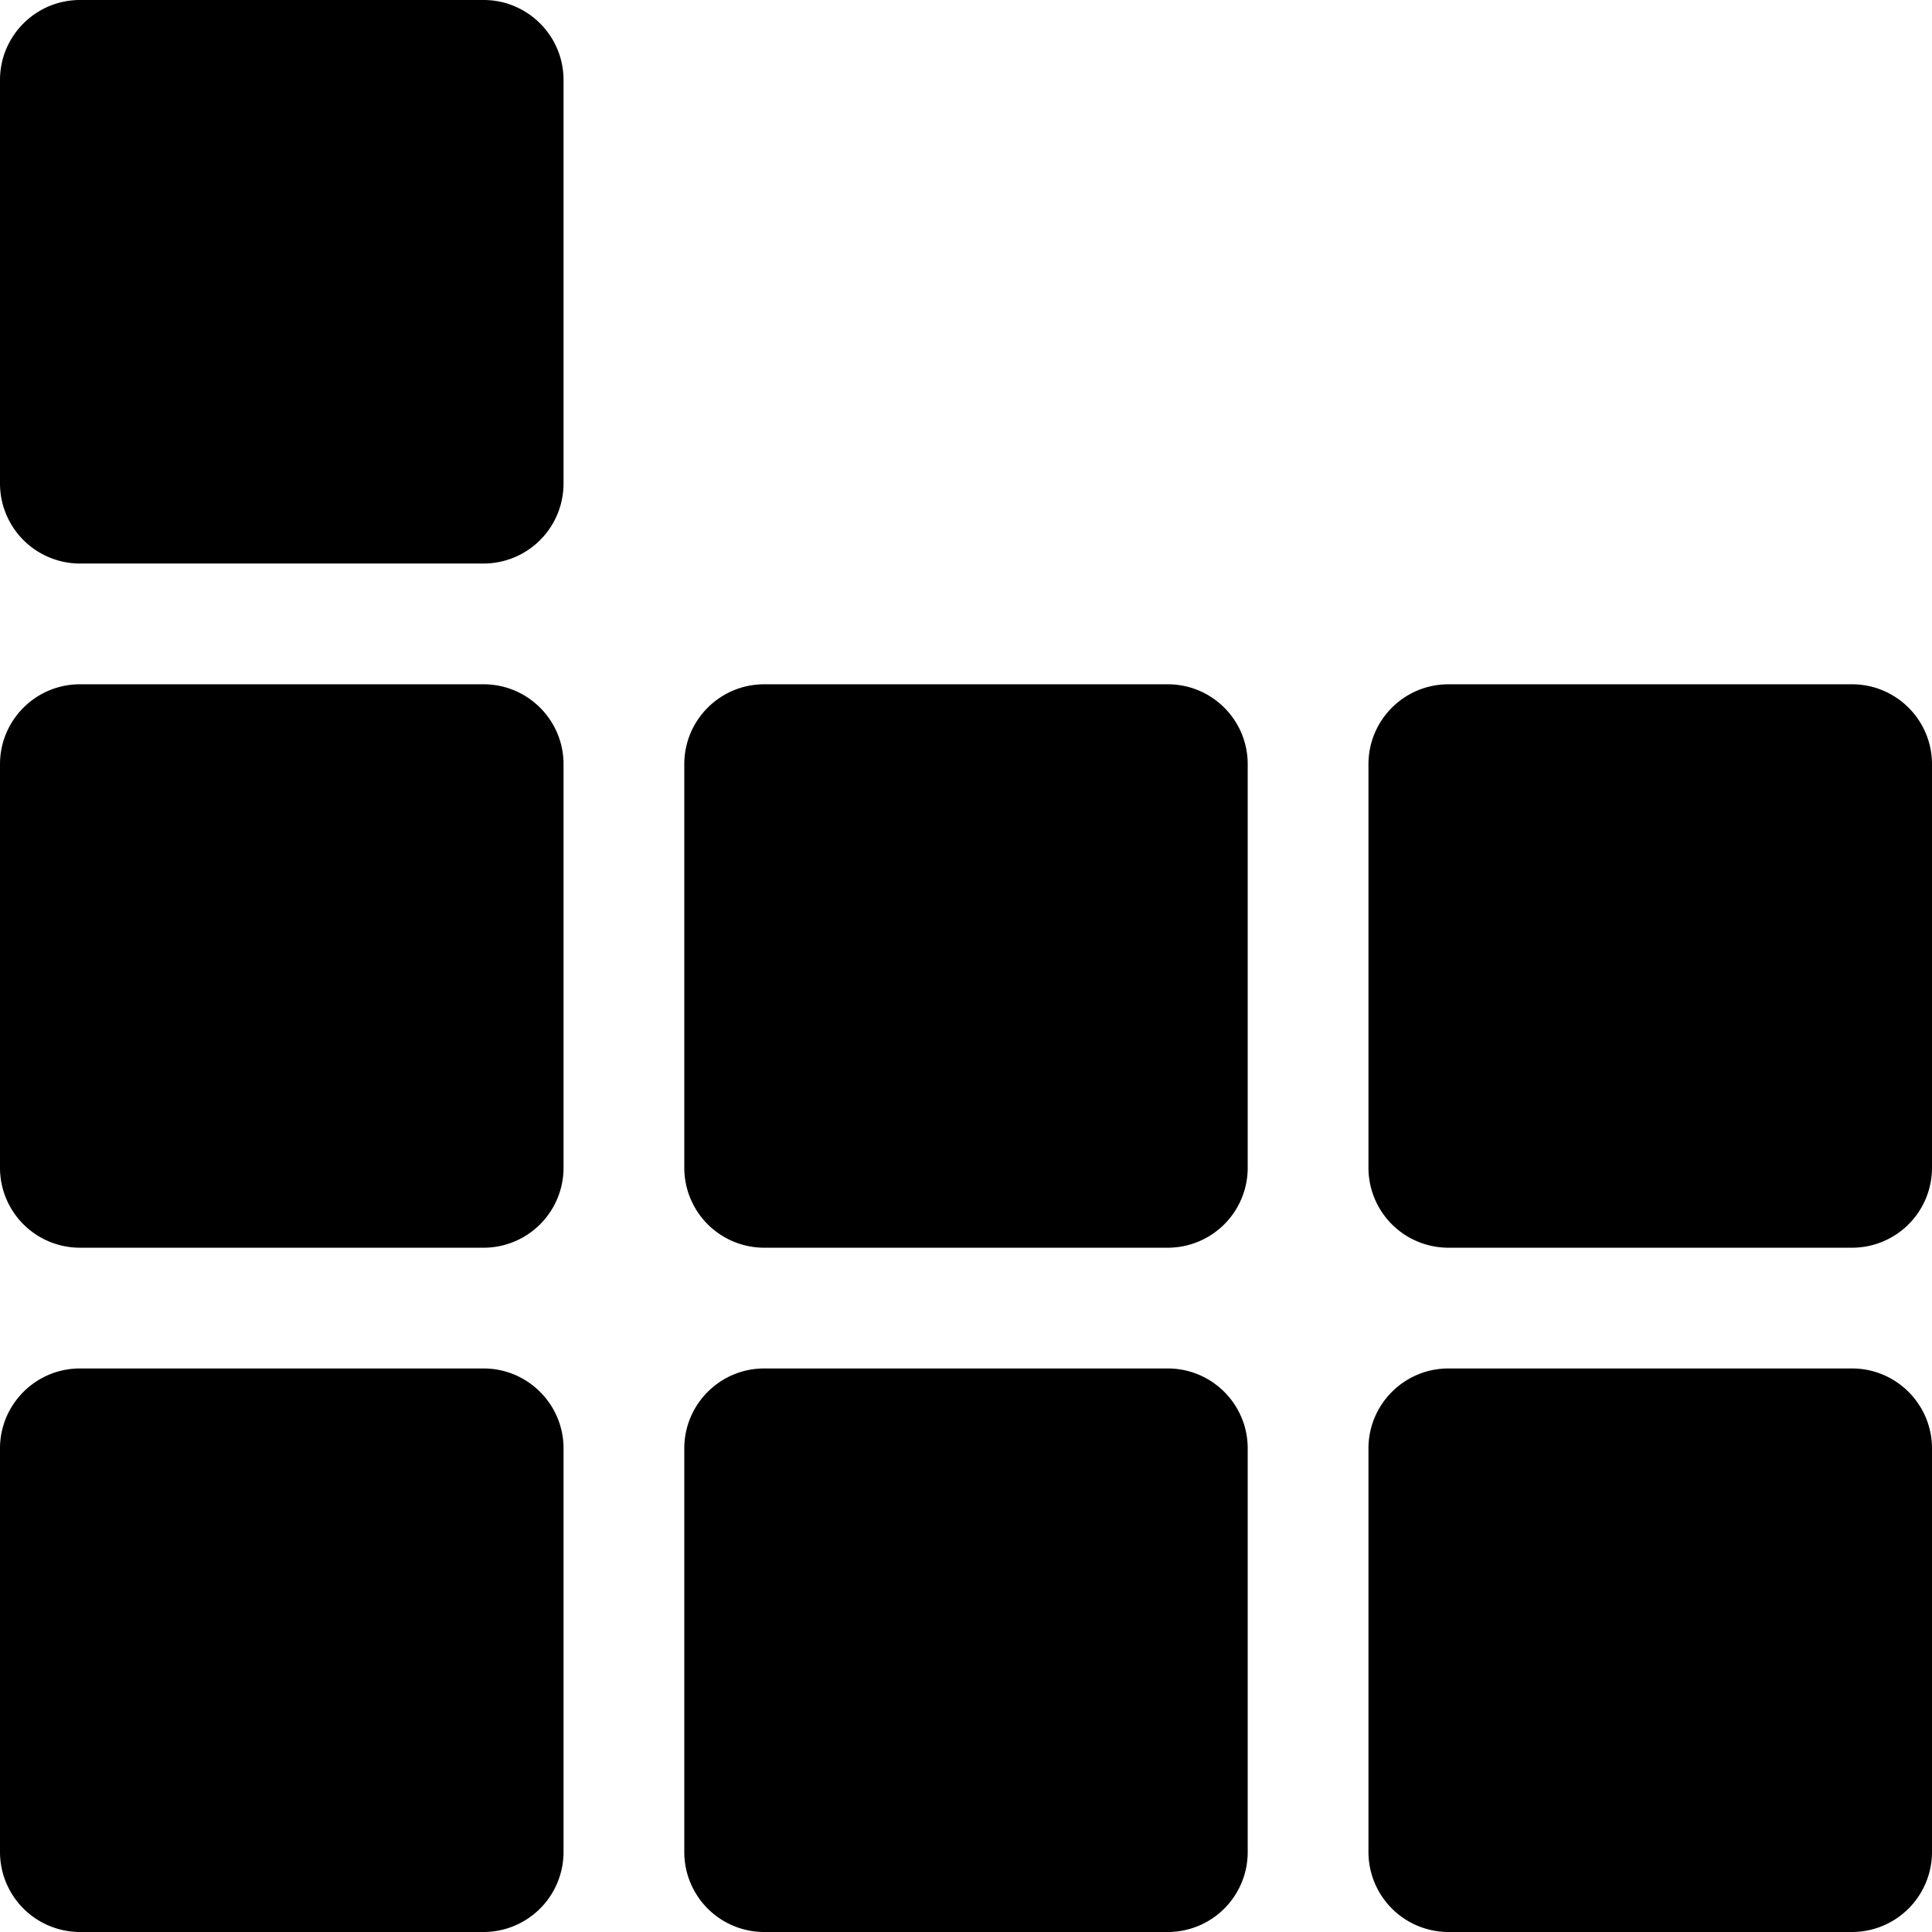<svg width="16" height="16">
  <defs>
    <linearGradient id="com_scoutshonour_dtipbijays_svg__arrongin" x1="0%" x2="0%" y1="0%" y2="100%">
      <stop offset="0%" stop-color="#dd9b44"/>
      <stop offset="100%" stop-color="#ad6c16"/>
    </linearGradient>
    <linearGradient id="com_scoutshonour_dtipbijays_svg__aurora" x1="0%" x2="0%" y1="0%" y2="100%">
      <stop offset="0%" stop-color="#09d4df"/>
      <stop offset="100%" stop-color="#9269f4"/>
    </linearGradient>
    <linearGradient id="com_scoutshonour_dtipbijays_svg__cyberneon" x1="0%" x2="0%" y1="0%" y2="100%">
      <stop offset="0" stop-color="#0abdc6"/>
      <stop offset="1" stop-color="#ea00d9"/>
    </linearGradient>
    <linearGradient id="com_scoutshonour_dtipbijays_svg__fitdance" x1="0%" x2="0%" y1="0%" y2="100%">
      <stop offset="0%" stop-color="#1ad6ab"/>
      <stop offset="100%" stop-color="#329db6"/>
    </linearGradient>
    <linearGradient id="com_scoutshonour_dtipbijays_svg__oomox" x1="0%" x2="0%" y1="0%" y2="100%">
      <stop offset="0%" stop-color="#efefe7"/>
      <stop offset="100%" stop-color="#8f8f8b"/>
    </linearGradient>
    <linearGradient id="com_scoutshonour_dtipbijays_svg__rainblue" x1="0%" x2="0%" y1="0%" y2="100%">
      <stop offset="0%" stop-color="#00f260"/>
      <stop offset="100%" stop-color="#0575e6"/>
    </linearGradient>
    <linearGradient id="com_scoutshonour_dtipbijays_svg__sunrise" x1="0%" x2="0%" y1="0%" y2="100%">
      <stop offset="0%" stop-color="#ff8501"/>
      <stop offset="100%" stop-color="#ffcb01"/>
    </linearGradient>
    <linearGradient id="com_scoutshonour_dtipbijays_svg__telinkrin" x1="0%" x2="0%" y1="0%" y2="100%">
      <stop offset="0%" stop-color="#b2ced6"/>
      <stop offset="100%" stop-color="#6da5b7"/>
    </linearGradient>
    <linearGradient id="com_scoutshonour_dtipbijays_svg__60spsycho" x1="0%" x2="0%" y1="0%" y2="100%">
      <stop offset="0%" stop-color="#df5940"/>
      <stop offset="25%" stop-color="#d8d15f"/>
      <stop offset="50%" stop-color="#e9882a"/>
      <stop offset="100%" stop-color="#279362"/>
    </linearGradient>
    <linearGradient id="com_scoutshonour_dtipbijays_svg__90ssummer" x1="0%" x2="0%" y1="0%" y2="100%">
      <stop offset="0%" stop-color="#f618c7"/>
      <stop offset="20%" stop-color="#94ffab"/>
      <stop offset="50%" stop-color="#fbfd54"/>
      <stop offset="100%" stop-color="#0f83ae"/>
    </linearGradient>
    <style id="current-color-scheme" type="text/css">
      .com_scoutshonour_dtipbijays_svg__ColorScheme-Text{color:#ececec}
    </style>
  </defs>
  <path fill="currentColor" fill-opacity="0" d="M0 0h16v16H0z" class="com_scoutshonour_dtipbijays_svg__ColorScheme-Text"/>
  <path fill="currentColor" fill-rule="evenodd" d="M6.329 5.667h3.342c.366 0 .662.296.662.662v3.342a.662.662 0 0 1-.662.662H6.329a.662.662 0 0 1-.662-.662V6.329c0-.366.296-.662.662-.662Zm-5.667 0h3.343c.365 0 .662.296.662.662v3.342a.662.662 0 0 1-.662.662H.662A.662.662 0 0 1 0 9.671V6.329c0-.366.297-.662.662-.662Zm11.333 0h3.343c.365 0 .662.296.662.662v3.342a.662.662 0 0 1-.662.662h-3.343a.662.662 0 0 1-.662-.662V6.329c0-.366.297-.662.662-.662Zm-5.666 5.666h3.342c.366 0 .662.297.662.662v3.343a.662.662 0 0 1-.662.662H6.329a.662.662 0 0 1-.662-.662v-3.343c0-.365.296-.662.662-.662Zm-5.667 0h3.343c.365 0 .662.297.662.662v3.343a.663.663 0 0 1-.662.662H.662A.663.663 0 0 1 0 15.338v-3.343c0-.365.297-.662.662-.662Zm11.333 0h3.343c.365 0 .662.297.662.662v3.343a.663.663 0 0 1-.662.662h-3.343a.663.663 0 0 1-.662-.662v-3.343c0-.365.297-.662.662-.662ZM.662 0h3.343c.365 0 .662.297.662.662v3.343a.663.663 0 0 1-.662.662H.662A.663.663 0 0 1 0 4.005V.662C0 .297.297 0 .662 0Z" class="com_scoutshonour_dtipbijays_svg__ColorScheme-Text"/>
</svg>
